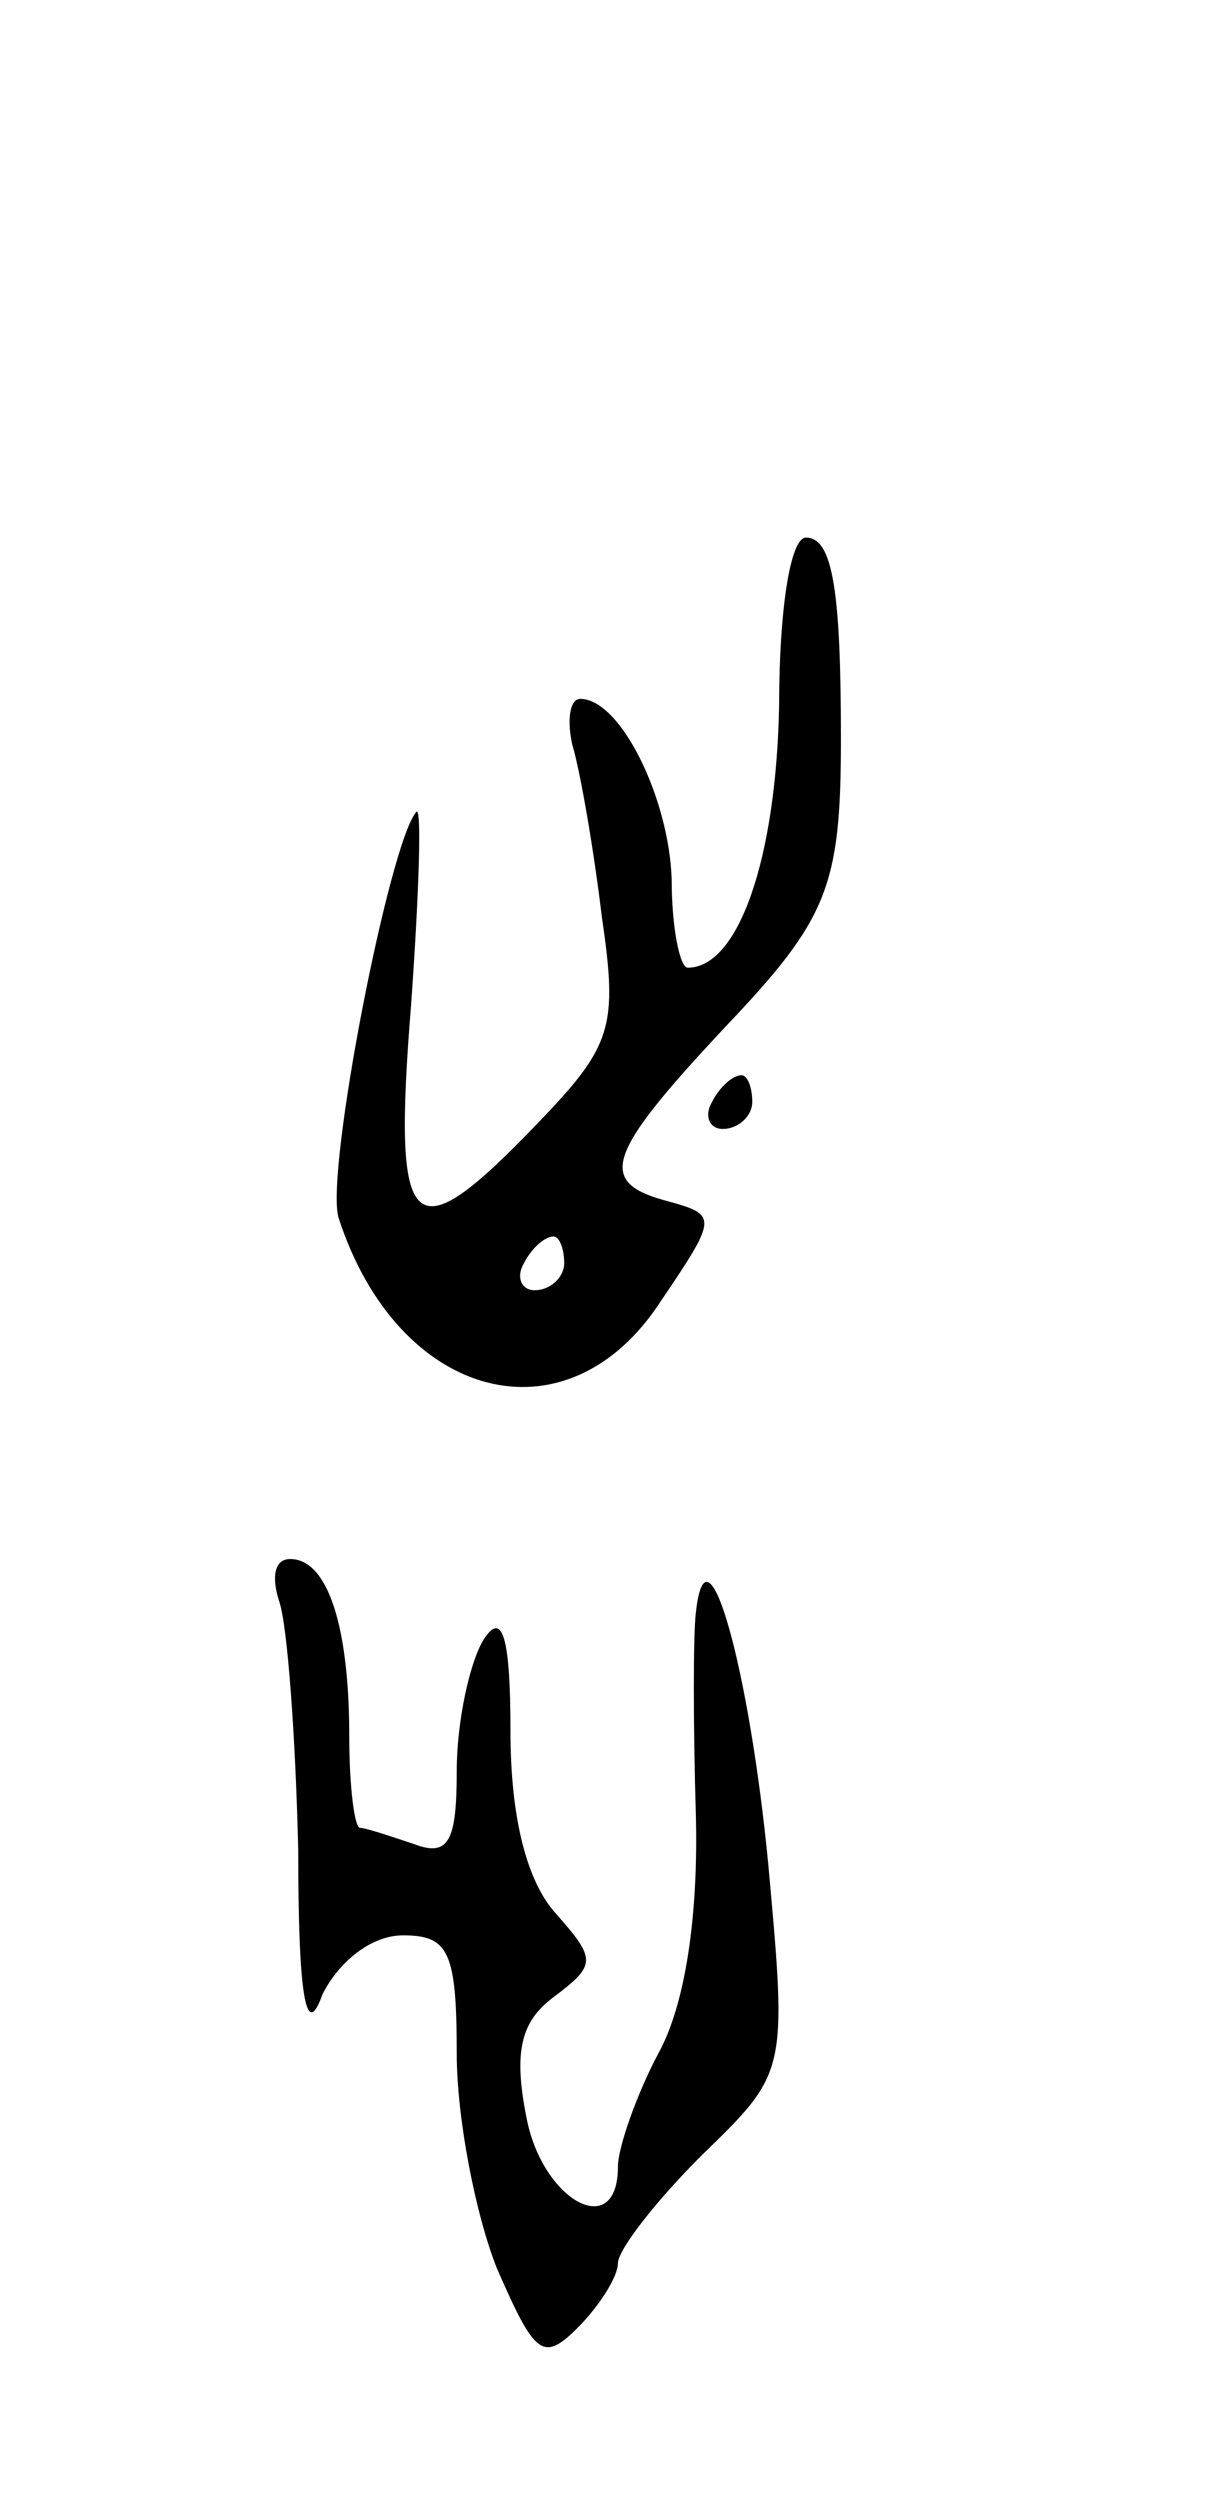 <svg version="1.0" xmlns="http://www.w3.org/2000/svg"
 width="45pt" height="93pt" viewBox="0 0 45 93"
 preserveAspectRatio="xMidYMid meet">
<g transform="translate(0,93) scale(0.1,-0.1)"
fill="#000000" stroke="none">
<path d="M290 668 c-1 -57 -15 -98 -34 -98 -3 0 -6 15 -6 33 -1 30 -19 67 -34
67 -4 0 -5 -8 -3 -17 3 -10 8 -39 11 -64 6 -41 4 -48 -24 -77 -47 -49 -54 -43
-47 44 3 42 4 74 2 72 -10 -11 -34 -134 -29 -151 22 -68 85 -85 120 -31 21 31
21 32 3 37 -27 7 -24 17 21 65 38 40 43 52 43 107 0 55 -3 75 -13 75 -6 0 -10
-28 -10 -62z m-80 -208 c0 -5 -5 -10 -11 -10 -5 0 -7 5 -4 10 3 6 8 10 11 10
2 0 4 -4 4 -10z"/>
<path d="M265 520 c-3 -5 -1 -10 4 -10 6 0 11 5 11 10 0 6 -2 10 -4 10 -3 0
-8 -4 -11 -10z"/>
<path d="M104 334 c3 -9 6 -50 7 -92 0 -56 3 -71 9 -54 6 12 18 22 30 22 17 0
20 -6 20 -44 0 -24 7 -60 15 -80 14 -32 17 -35 30 -22 8 8 15 19 15 24 0 5 14
23 31 40 32 31 32 31 25 108 -7 73 -23 131 -27 94 -1 -8 -1 -42 0 -75 1 -38
-4 -71 -14 -89 -8 -15 -15 -35 -15 -42 0 -28 -28 -13 -34 18 -5 25 -2 36 10
45 16 12 16 14 1 31 -11 12 -17 36 -17 68 0 35 -3 45 -10 34 -5 -8 -10 -30
-10 -49 0 -26 -3 -32 -16 -27 -9 3 -18 6 -20 6 -2 0 -4 15 -4 34 0 41 -8 66
-22 66 -6 0 -7 -7 -4 -16z"/>
</g>
</svg>
